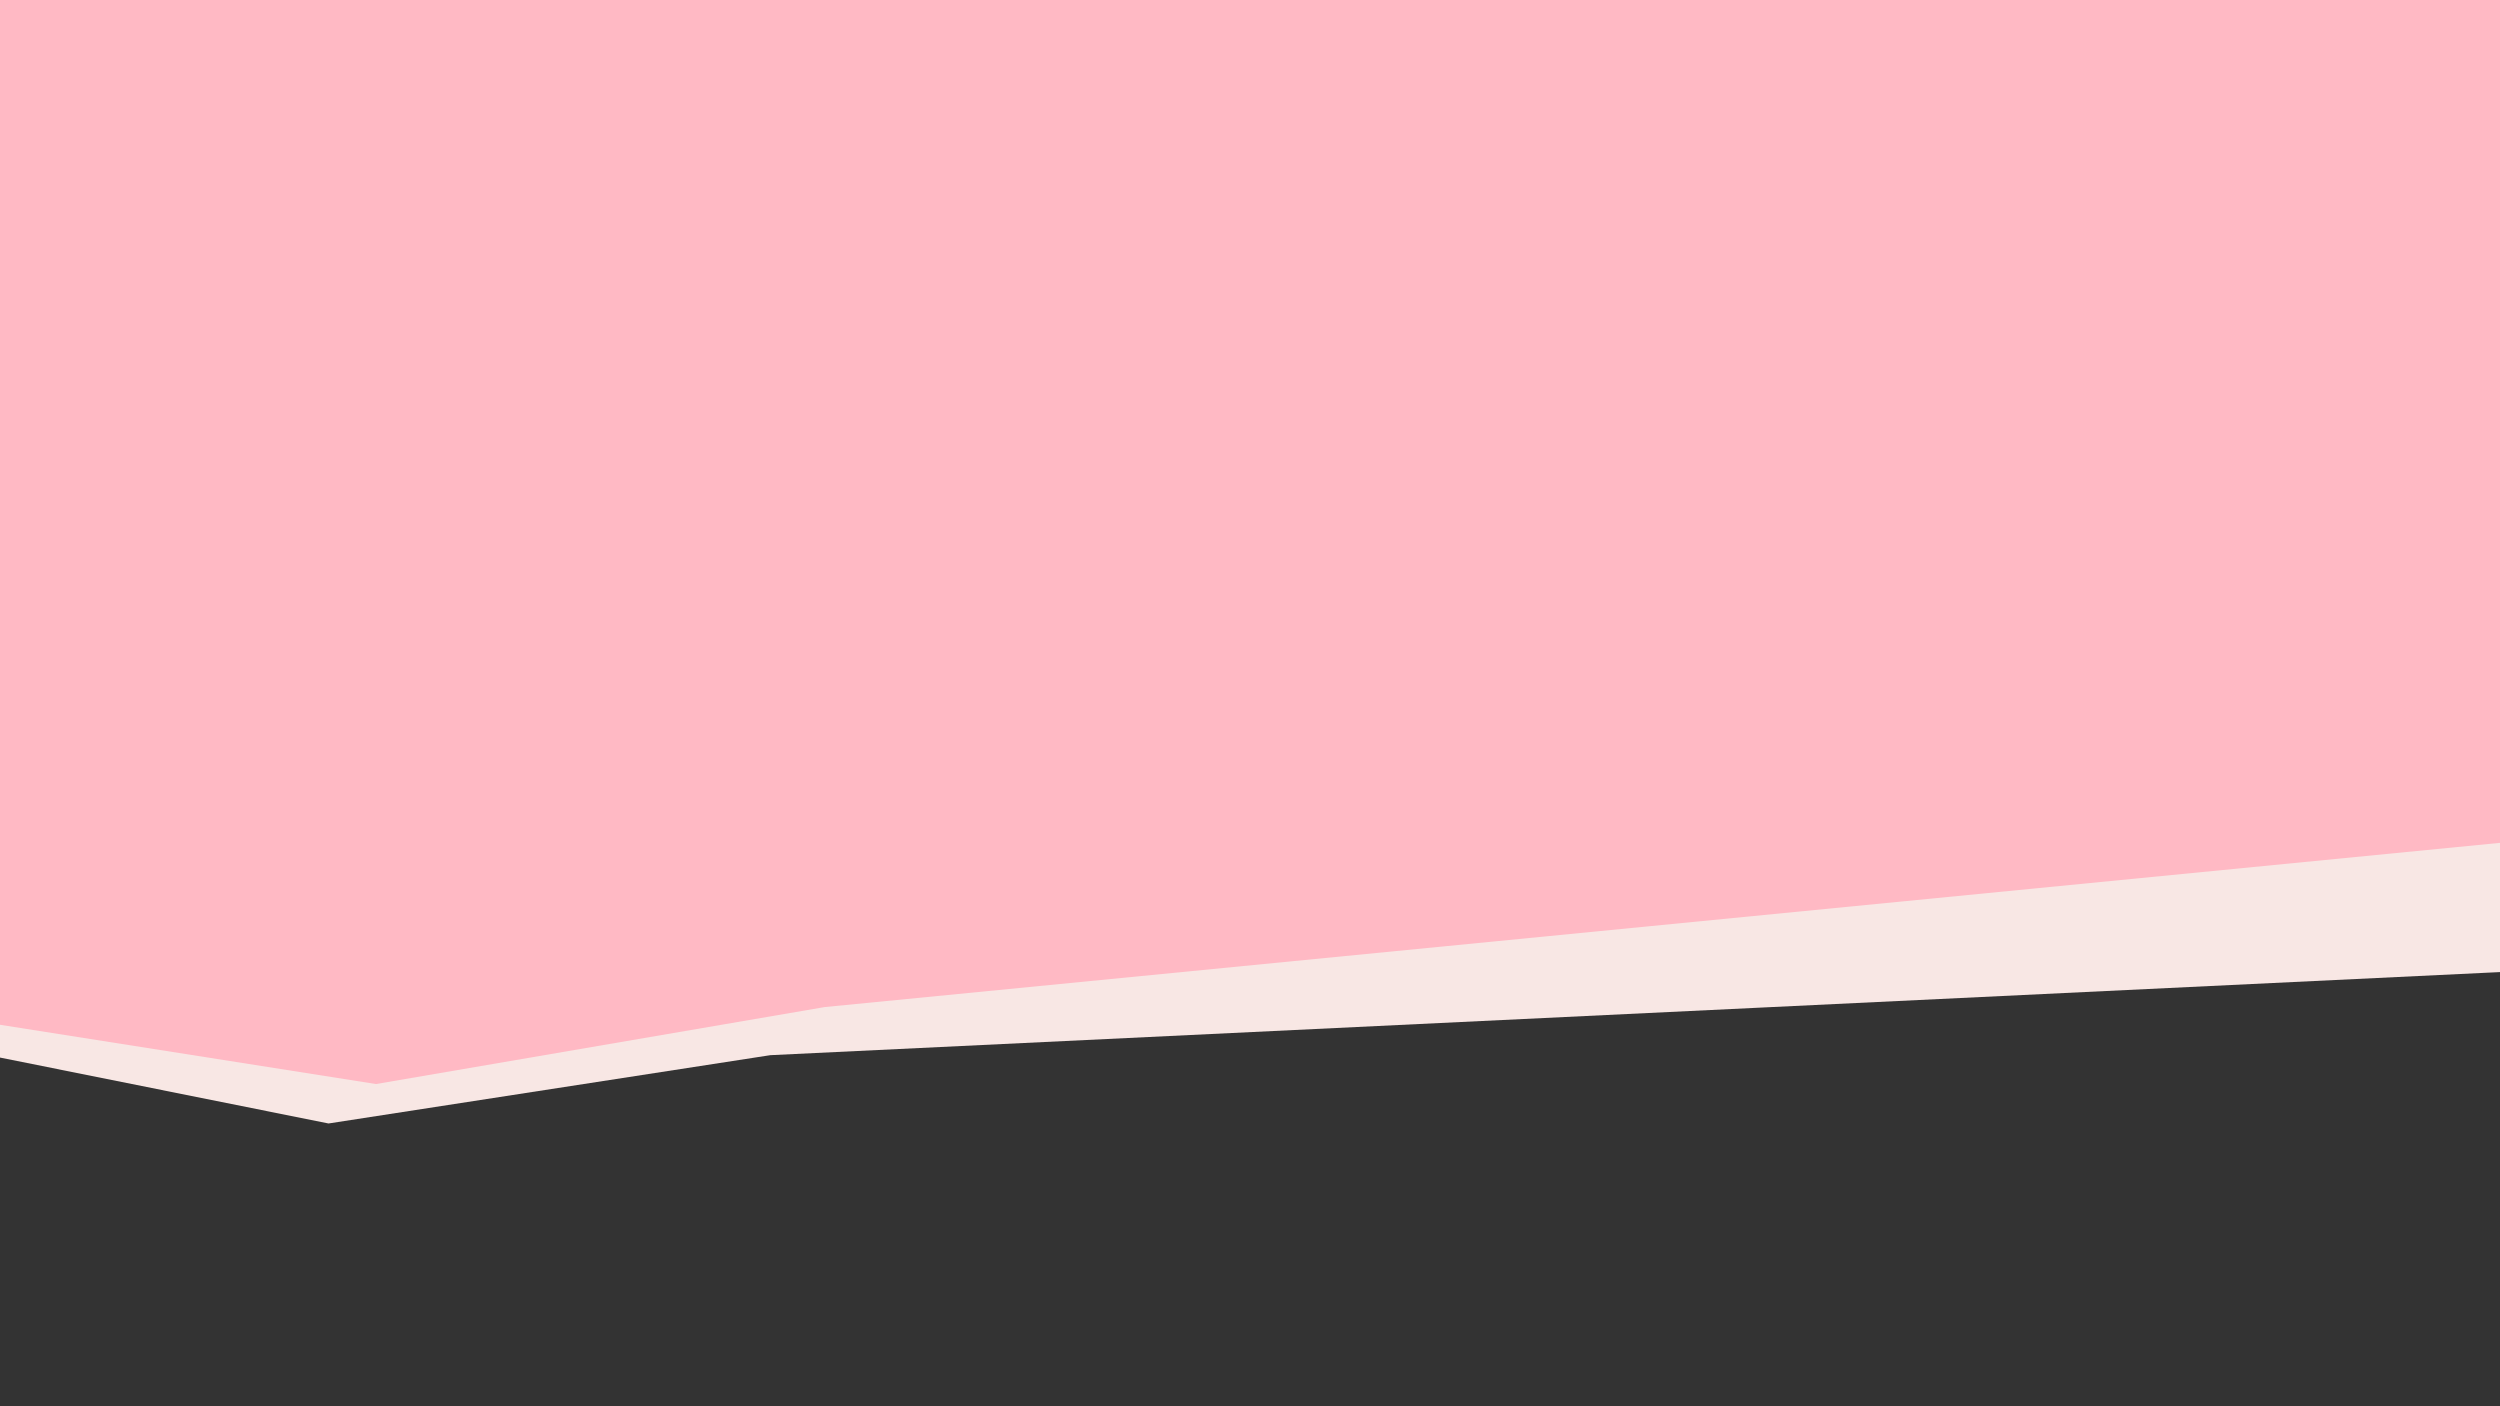 <svg xmlns="http://www.w3.org/2000/svg" xmlns:xlink="http://www.w3.org/1999/xlink" width="1920" height="1080" viewBox="0 0 1920 1080">
  <rect x="0" y="0" width="1920" height="1080" fill="#333333" stroke="none"/>
  <defs>
    <clipPath id="clip-path">
      <rect id="Rectangle_1" data-name="Rectangle 1" width="1920" height="1080" fill="#fff" stroke="#707070" stroke-width="1"/>
    </clipPath>
  </defs>
  <g id="Mask_Group_1" data-name="Mask Group 1" clip-path="url(#clip-path)">
    <path id="Path_356" data-name="Path 356" d="M14.413,0h2404.96l29.937,673.148-340.11,71.09L732.5,810.376,393.2,862.83-50.1,773.886Z" transform="translate(-140.9)" fill="#f8e7e4"/>
    <path id="Path_355" data-name="Path 355" d="M2.615,0h2008l25,703.5L662.715,838.079,318.023,897.205-57.061,838.079Z" transform="translate(-29.274 -64.66)" fill="#ffb9c4"/>
  </g>
</svg>
